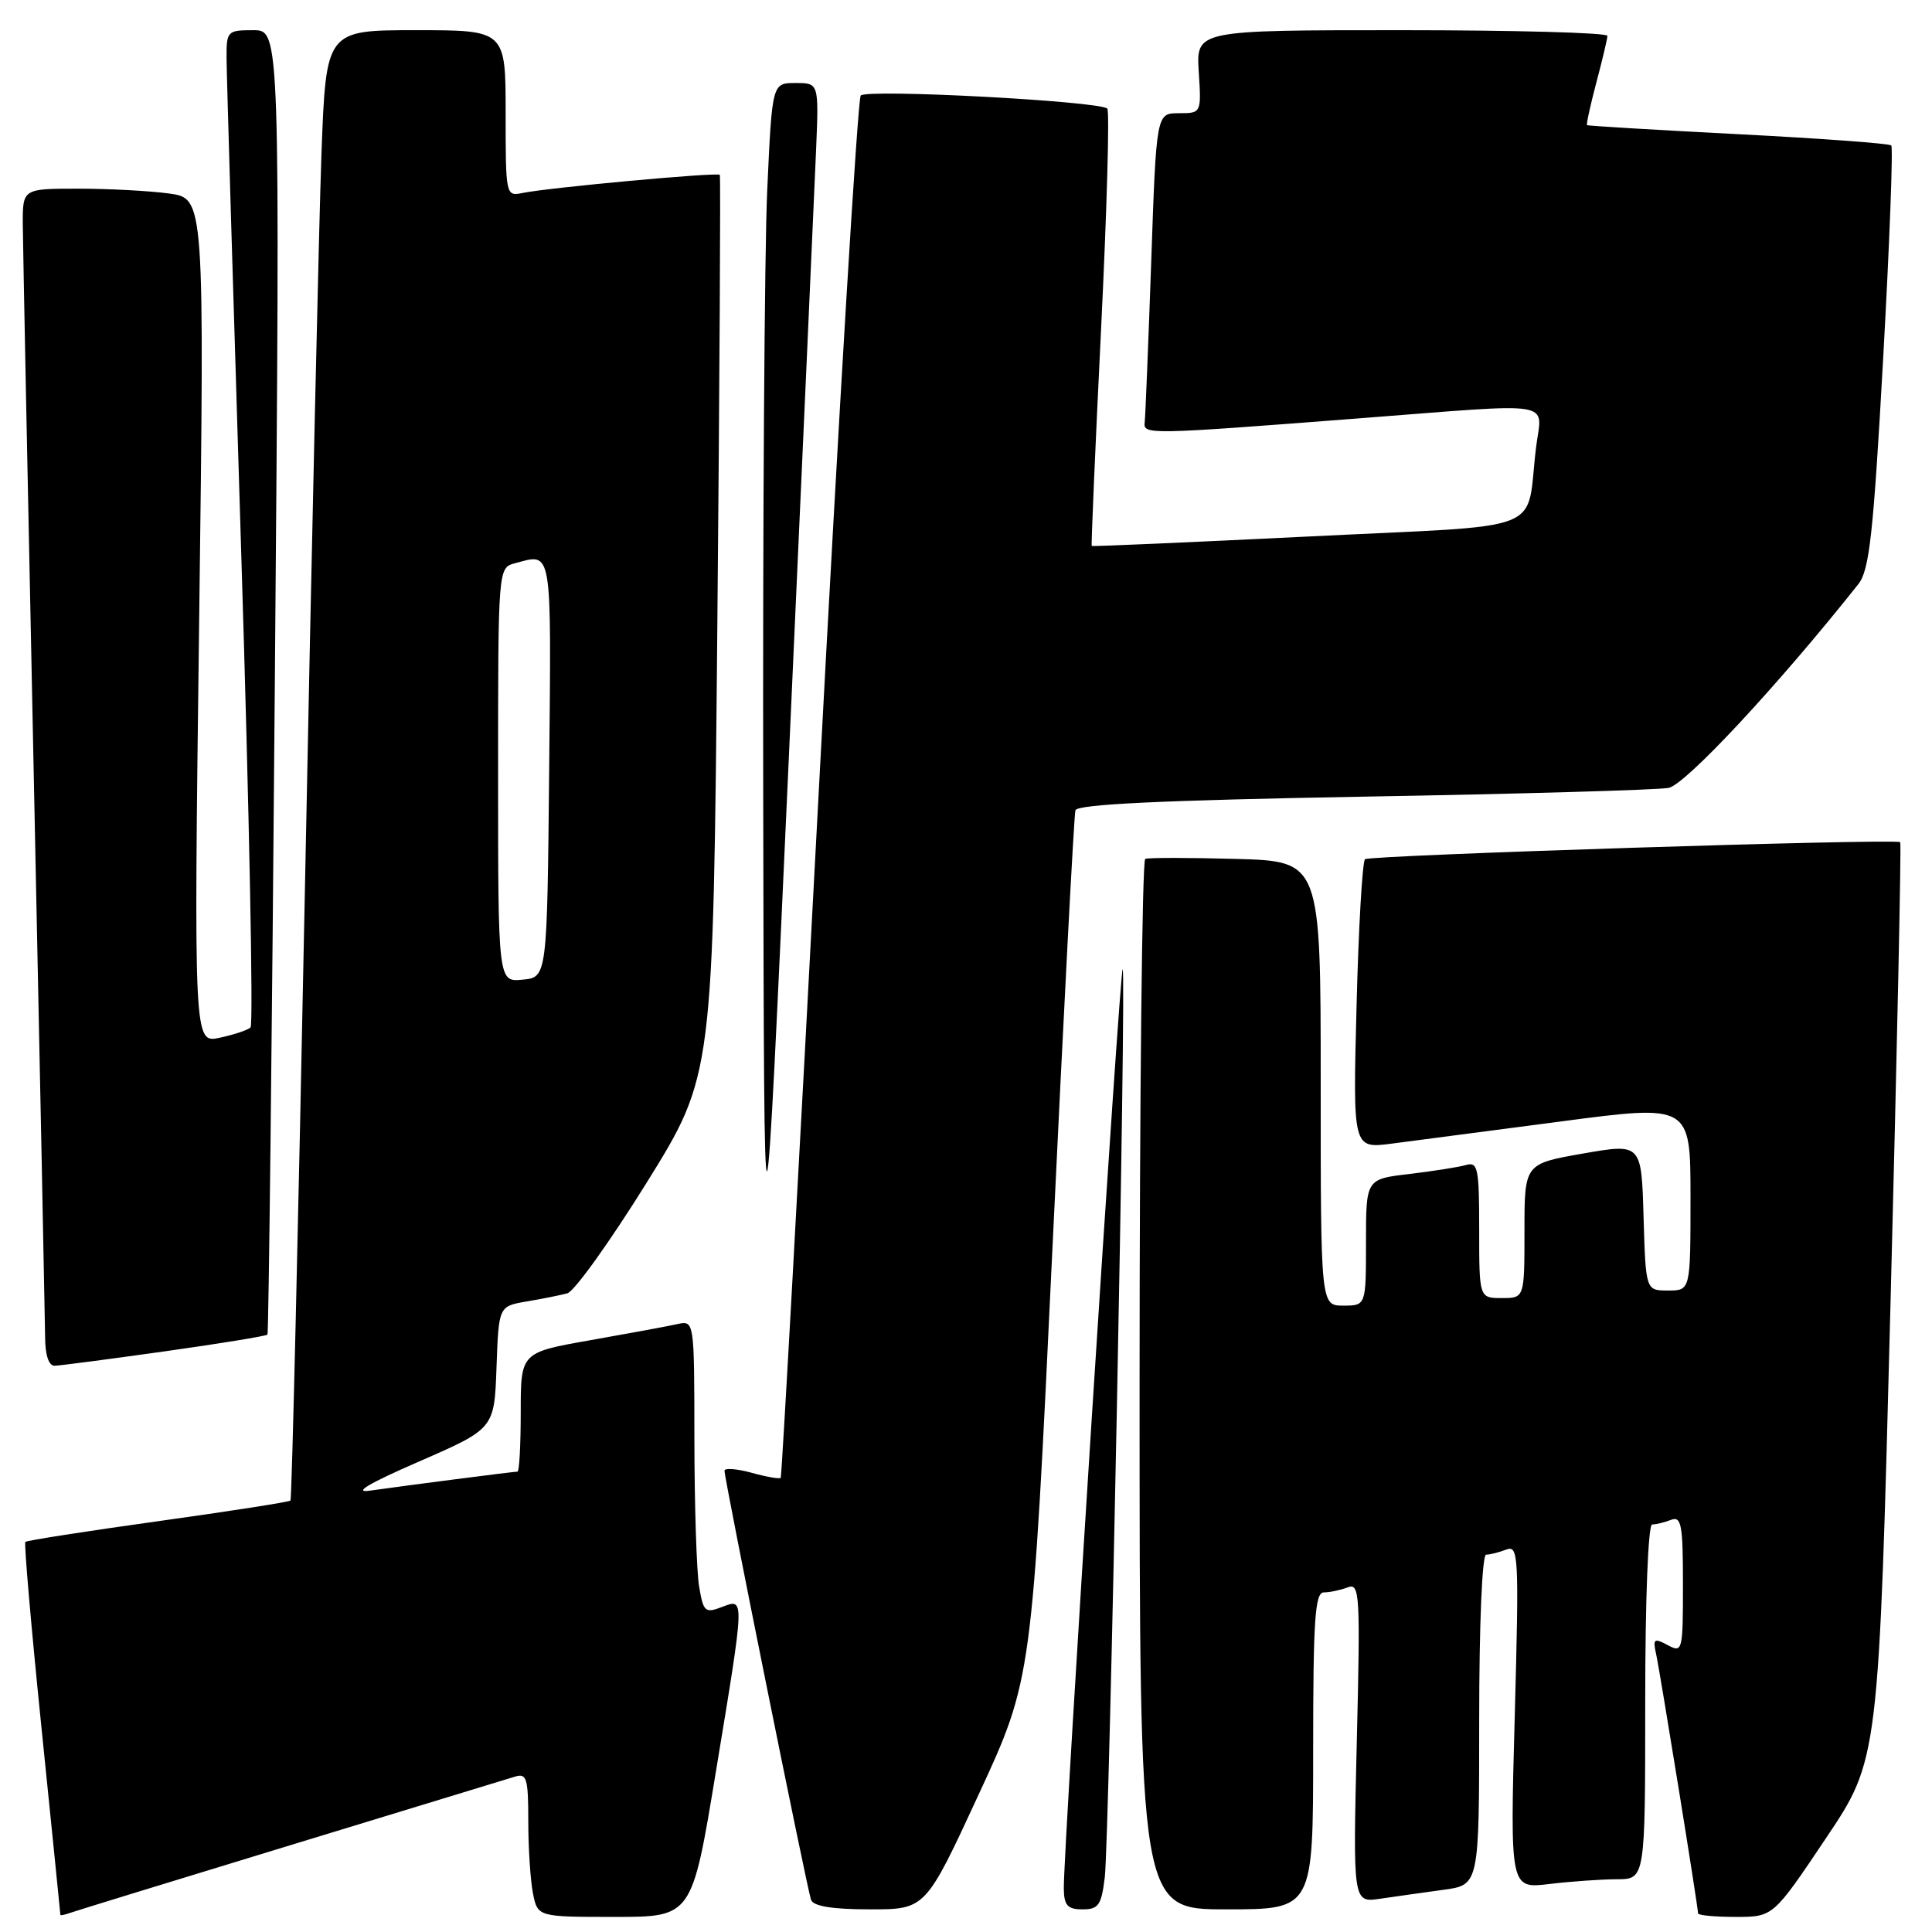 <?xml version="1.0" encoding="UTF-8" standalone="no"?>
<!DOCTYPE svg PUBLIC "-//W3C//DTD SVG 1.1//EN" "http://www.w3.org/Graphics/SVG/1.1/DTD/svg11.dtd" >
<svg xmlns="http://www.w3.org/2000/svg" xmlns:xlink="http://www.w3.org/1999/xlink" version="1.1" viewBox="0 0 256 256">
 <g >
 <path fill="currentColor"
d=" M 38.50 244.49 C 53.90 239.80 67.29 235.71 68.25 235.41 C 69.79 234.93 70.00 235.63 70.00 241.31 C 70.00 244.85 70.28 249.16 70.62 250.88 C 71.25 254.00 71.25 254.00 81.47 254.00 C 91.69 254.00 91.69 254.00 94.86 234.75 C 98.73 211.31 98.71 211.78 95.62 212.95 C 93.43 213.79 93.19 213.57 92.63 210.18 C 92.30 208.16 92.02 199.40 92.01 190.73 C 92.00 174.96 92.00 174.96 89.75 175.45 C 88.51 175.73 83.34 176.68 78.25 177.58 C 69.00 179.21 69.00 179.21 69.00 187.10 C 69.00 191.45 68.81 195.00 68.57 195.00 C 68.05 195.00 53.85 196.83 49.00 197.52 C 46.69 197.85 48.90 196.54 55.50 193.67 C 65.50 189.31 65.50 189.31 65.79 181.19 C 66.08 173.08 66.08 173.08 69.79 172.45 C 71.83 172.11 74.26 171.62 75.18 171.37 C 76.10 171.12 80.83 164.52 85.68 156.72 C 94.50 142.52 94.50 142.52 95.05 83.01 C 95.35 50.28 95.50 23.35 95.38 23.17 C 95.14 22.79 72.67 24.86 69.25 25.57 C 67.02 26.03 67.00 25.92 67.00 15.02 C 67.00 4.00 67.00 4.00 55.11 4.00 C 43.21 4.00 43.21 4.00 42.60 20.25 C 42.27 29.19 41.28 72.95 40.41 117.50 C 39.53 162.05 38.67 198.65 38.49 198.83 C 38.31 199.02 30.41 200.25 20.93 201.57 C 11.46 202.89 3.55 204.12 3.36 204.31 C 3.17 204.49 4.14 215.64 5.51 229.07 C 6.88 242.51 8.00 253.60 8.00 253.72 C 8.00 253.84 8.56 253.73 9.25 253.48 C 9.94 253.23 23.10 249.19 38.50 244.49 Z  M 241.95 243.57 C 248.95 233.14 248.95 233.14 250.51 172.44 C 251.37 139.06 251.95 111.67 251.79 111.59 C 250.89 111.10 181.39 113.32 180.87 113.85 C 180.52 114.21 180.01 122.98 179.75 133.35 C 179.26 152.20 179.26 152.20 184.38 151.54 C 187.20 151.18 197.26 149.86 206.75 148.61 C 224.00 146.33 224.00 146.33 224.00 158.66 C 224.00 171.00 224.00 171.00 221.03 171.00 C 218.07 171.00 218.07 171.00 217.78 161.25 C 217.50 151.50 217.50 151.50 209.75 152.85 C 202.00 154.21 202.00 154.21 202.00 163.10 C 202.00 172.00 202.00 172.00 199.00 172.00 C 196.00 172.00 196.00 172.00 196.00 162.93 C 196.00 154.77 195.83 153.92 194.25 154.37 C 193.29 154.65 189.91 155.18 186.75 155.56 C 181.00 156.23 181.00 156.23 181.00 164.62 C 181.00 173.00 181.00 173.00 178.00 173.00 C 175.00 173.00 175.00 173.00 175.00 143.56 C 175.00 114.12 175.00 114.12 163.75 113.81 C 157.56 113.64 152.16 113.63 151.75 113.81 C 151.34 113.98 151.00 145.37 151.00 183.56 C 151.00 253.00 151.00 253.00 162.50 253.00 C 174.00 253.00 174.00 253.00 174.00 232.00 C 174.00 214.54 174.24 211.00 175.42 211.00 C 176.20 211.00 177.61 210.70 178.56 210.34 C 180.18 209.72 180.26 211.08 179.78 230.90 C 179.27 252.13 179.27 252.13 182.89 251.59 C 184.87 251.30 188.64 250.77 191.25 250.41 C 196.00 249.77 196.00 249.77 196.00 227.89 C 196.00 215.26 196.39 206.00 196.92 206.00 C 197.42 206.00 198.62 205.70 199.58 205.33 C 201.22 204.70 201.29 206.05 200.71 227.46 C 200.09 250.27 200.09 250.27 205.30 249.64 C 208.16 249.30 212.19 249.01 214.25 249.01 C 218.00 249.00 218.00 249.00 218.00 225.50 C 218.00 211.90 218.39 202.00 218.92 202.00 C 219.42 202.00 220.55 201.73 221.42 201.39 C 222.79 200.87 223.00 202.00 223.00 209.93 C 223.00 218.81 222.94 219.04 220.97 217.98 C 219.16 217.01 218.99 217.15 219.45 219.20 C 219.96 221.51 225.00 252.66 225.00 253.53 C 225.00 253.79 227.24 254.00 229.98 254.00 C 234.96 254.00 234.96 254.00 241.95 243.57 Z  M 129.69 237.75 C 136.75 222.50 136.75 222.50 139.45 165.50 C 140.94 134.15 142.31 107.99 142.50 107.37 C 142.74 106.57 153.92 106.04 180.67 105.56 C 201.48 105.20 219.67 104.67 221.10 104.40 C 223.34 103.97 235.62 90.79 246.24 77.40 C 247.71 75.55 248.23 70.79 249.53 47.47 C 250.38 32.21 250.86 19.53 250.60 19.27 C 250.35 19.01 241.22 18.34 230.32 17.78 C 219.42 17.22 210.40 16.68 210.29 16.58 C 210.17 16.49 210.73 13.95 211.52 10.95 C 212.32 7.95 212.98 5.16 212.99 4.75 C 212.99 4.34 200.74 4.00 185.75 4.00 C 158.50 4.00 158.50 4.00 158.84 9.50 C 159.19 15.00 159.19 15.00 156.20 15.00 C 153.22 15.00 153.22 15.00 152.54 34.75 C 152.16 45.61 151.77 55.15 151.68 55.95 C 151.47 57.61 151.96 57.61 180.00 55.44 C 206.74 53.38 204.31 52.98 203.54 59.25 C 202.10 70.91 205.76 69.48 173.37 71.09 C 157.67 71.86 144.76 72.43 144.66 72.34 C 144.57 72.24 145.13 59.30 145.90 43.57 C 146.67 27.84 147.04 14.70 146.72 14.39 C 145.73 13.40 114.83 11.76 114.05 12.66 C 113.65 13.12 111.16 54.45 108.51 104.50 C 105.87 154.55 103.59 195.65 103.45 195.82 C 103.30 196.00 101.57 195.70 99.59 195.15 C 97.62 194.61 96.00 194.49 96.00 194.88 C 96.00 196.05 106.96 250.38 107.47 251.75 C 107.79 252.59 110.32 253.00 115.29 253.00 C 122.64 253.00 122.64 253.00 129.69 237.75 Z  M 146.39 248.75 C 146.99 243.70 149.26 128.93 148.76 128.43 C 148.40 128.07 140.88 245.48 140.96 250.25 C 140.99 252.49 141.46 253.00 143.44 253.00 C 145.56 253.00 145.94 252.45 146.39 248.75 Z  M 21.83 179.06 C 29.16 178.03 35.28 177.03 35.44 176.84 C 35.60 176.65 36.04 137.69 36.42 90.25 C 37.12 4.00 37.12 4.00 33.56 4.00 C 30.11 4.00 30.00 4.12 30.02 7.75 C 30.03 9.81 30.91 39.40 31.97 73.50 C 33.03 107.60 33.58 135.79 33.20 136.14 C 32.81 136.50 30.97 137.11 29.09 137.51 C 25.68 138.23 25.68 138.23 26.39 82.26 C 27.10 26.29 27.10 26.29 22.41 25.64 C 19.83 25.29 14.41 25.00 10.36 25.00 C 3.00 25.00 3.00 25.00 3.02 29.75 C 3.04 32.36 3.70 65.77 4.50 104.00 C 5.30 142.23 5.96 175.19 5.98 177.25 C 5.99 179.59 6.47 180.99 7.25 180.97 C 7.94 180.95 14.50 180.09 21.83 179.06 Z  M 108.14 19.75 C 108.50 11.00 108.50 11.00 105.41 11.00 C 102.31 11.00 102.31 11.00 101.66 25.25 C 101.30 33.09 101.06 69.42 101.13 106.00 C 101.25 172.50 101.25 172.50 104.52 100.50 C 106.31 60.90 107.94 24.56 108.14 19.75 Z  M 66.00 102.68 C 66.00 75.23 66.00 75.23 68.25 74.63 C 73.23 73.30 73.05 72.23 72.77 101.75 C 72.50 129.50 72.50 129.50 69.25 129.81 C 66.00 130.13 66.00 130.13 66.00 102.68 Z "/>
</g>
</svg>